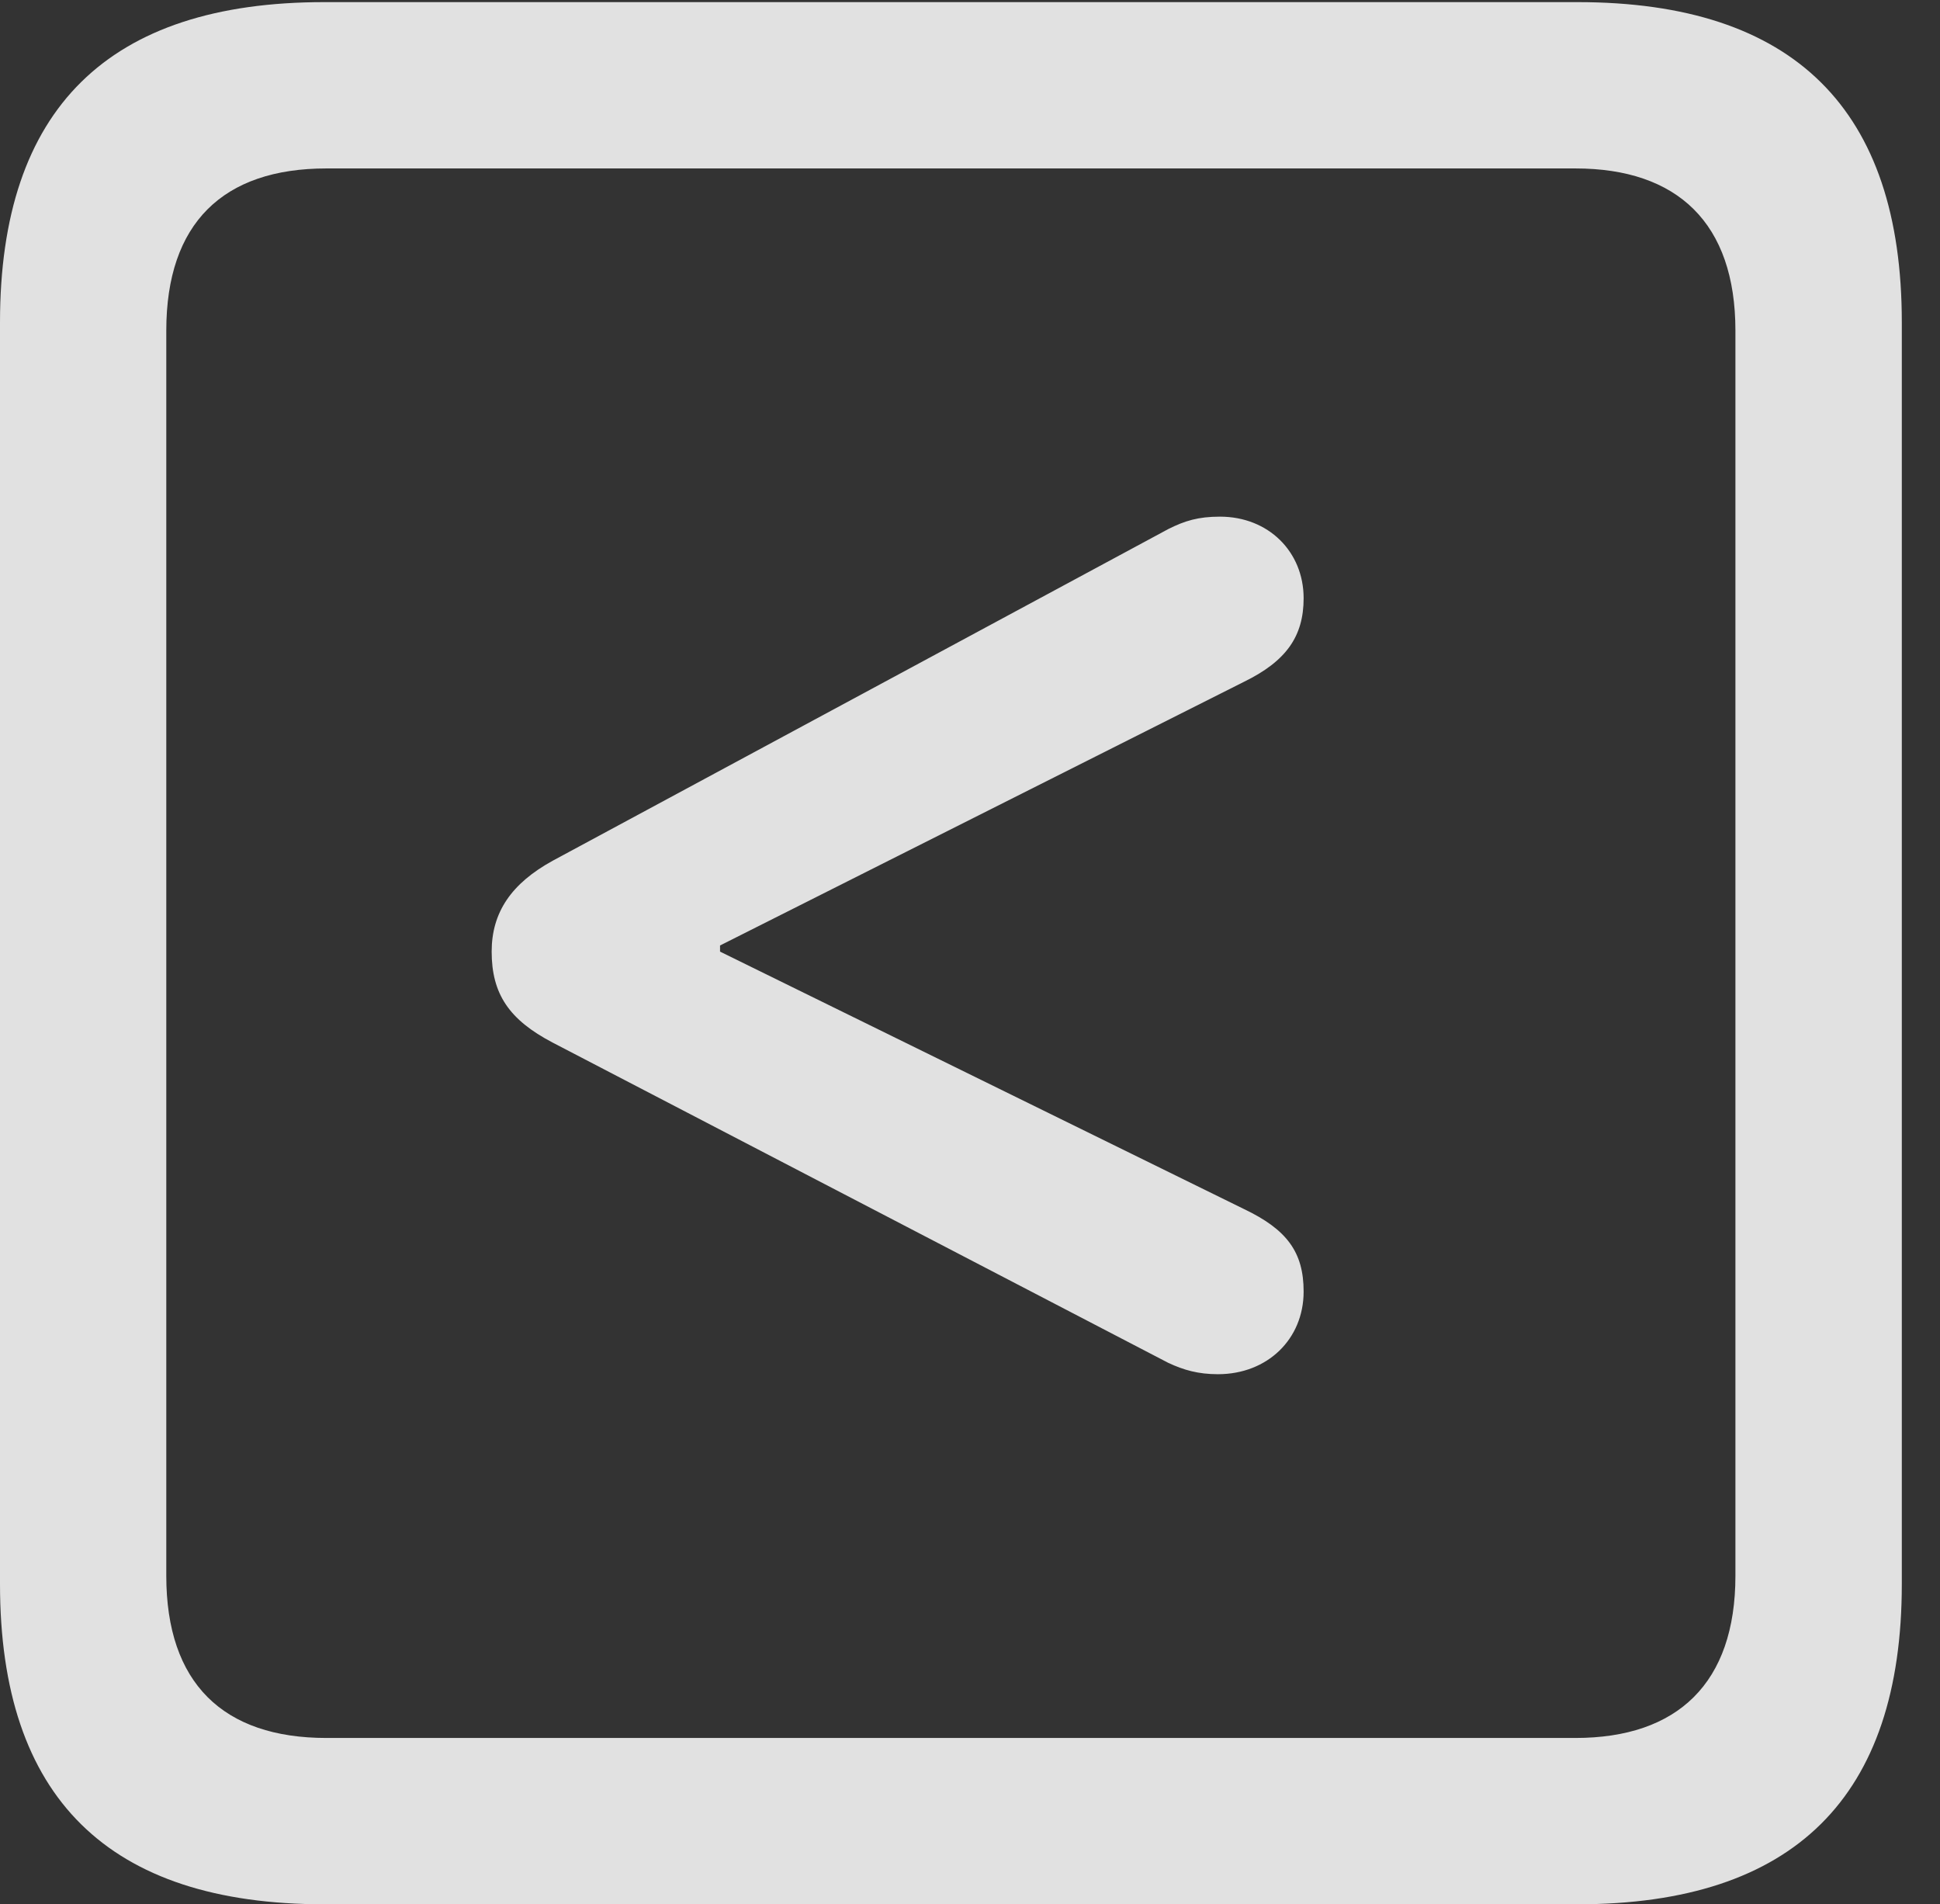 <?xml version="1.0" encoding="UTF-8"?>
<!--Generator: Apple Native CoreSVG 232.5-->
<!DOCTYPE svg
PUBLIC "-//W3C//DTD SVG 1.1//EN"
       "http://www.w3.org/Graphics/SVG/1.1/DTD/svg11.dtd">
<svg version="1.1" xmlns="http://www.w3.org/2000/svg" xmlns:xlink="http://www.w3.org/1999/xlink" width="18.34" height="17.998">
 <rect width="100%" height="100%" fill="#333333" stroke="none"/>
 <g>
  <rect height="17.998" opacity="0" width="18.34" x="0" y="0"/>
  <path d="M3.066 17.998L14.912 17.998C16.963 17.998 17.979 16.982 17.979 14.971L17.979 3.047C17.979 1.035 16.963 0.02 14.912 0.02L3.066 0.02C1.025 0.02 0 1.025 0 3.047L0 14.971C0 16.992 1.025 17.998 3.066 17.998ZM3.086 16.426C2.109 16.426 1.572 15.908 1.572 14.893L1.572 3.125C1.572 2.109 2.109 1.592 3.086 1.592L14.893 1.592C15.859 1.592 16.406 2.109 16.406 3.125L16.406 14.893C16.406 15.908 15.859 16.426 14.893 16.426Z" fill="#ffffff" fill-opacity="0.85"/>
  <path d="M11.514 12.988C11.982 12.988 12.324 12.656 12.324 12.207C12.324 11.836 12.168 11.621 11.758 11.426L6.807 8.994L6.807 8.936L11.758 6.445C12.158 6.25 12.324 6.016 12.324 5.654C12.324 5.215 11.992 4.883 11.533 4.883C11.328 4.883 11.201 4.922 11.045 5L5.225 8.135C4.834 8.35 4.648 8.623 4.648 8.994C4.648 9.395 4.814 9.639 5.225 9.854L11.045 12.881C11.191 12.949 11.328 12.988 11.514 12.988Z" fill="#ffffff" fill-opacity="0.85"/>
 </g>
</svg>
